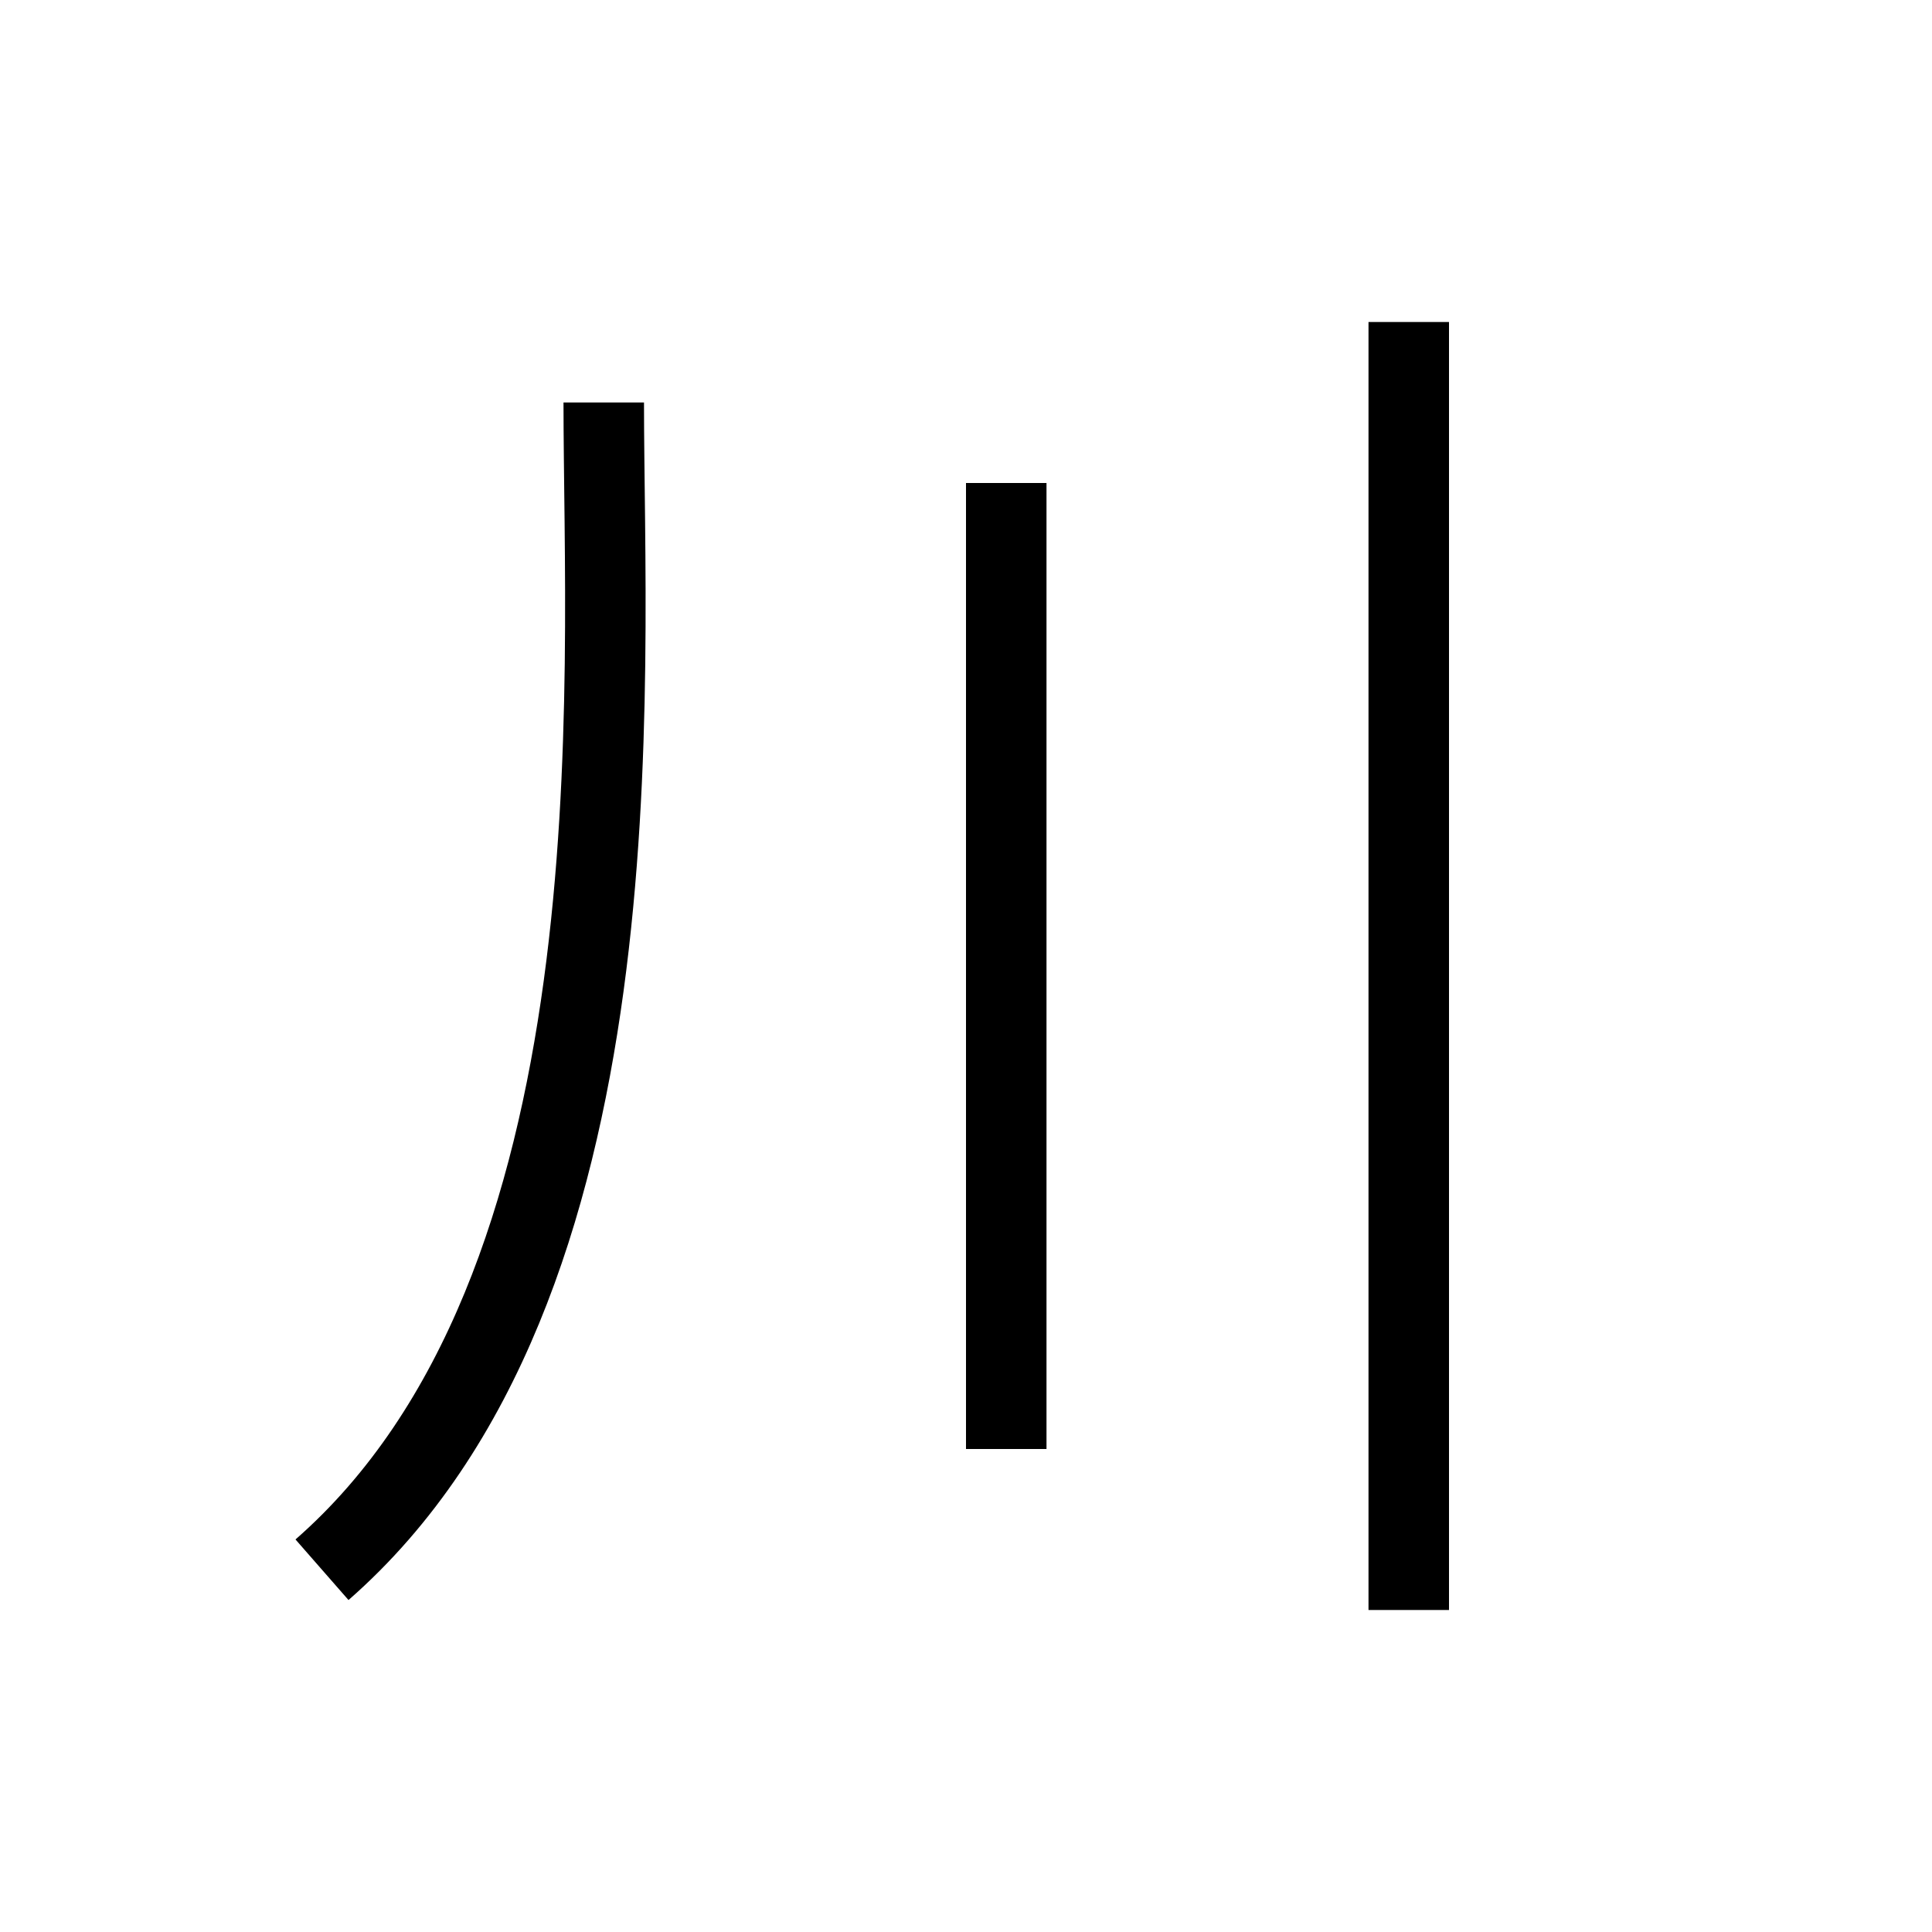 <svg width="24" height="24" viewBox="0 0 24 24" fill="none" xmlns="http://www.w3.org/2000/svg">
<line x1="17.5" y1="4" x2="17.5" y2="20" stroke="black"/>
<line x1="12.5" y1="6" x2="12.5" y2="18" stroke="black"/>
<path d="M7.5 5C7.5 8.5 8 16 4 19.5" stroke="black"/>
</svg>
